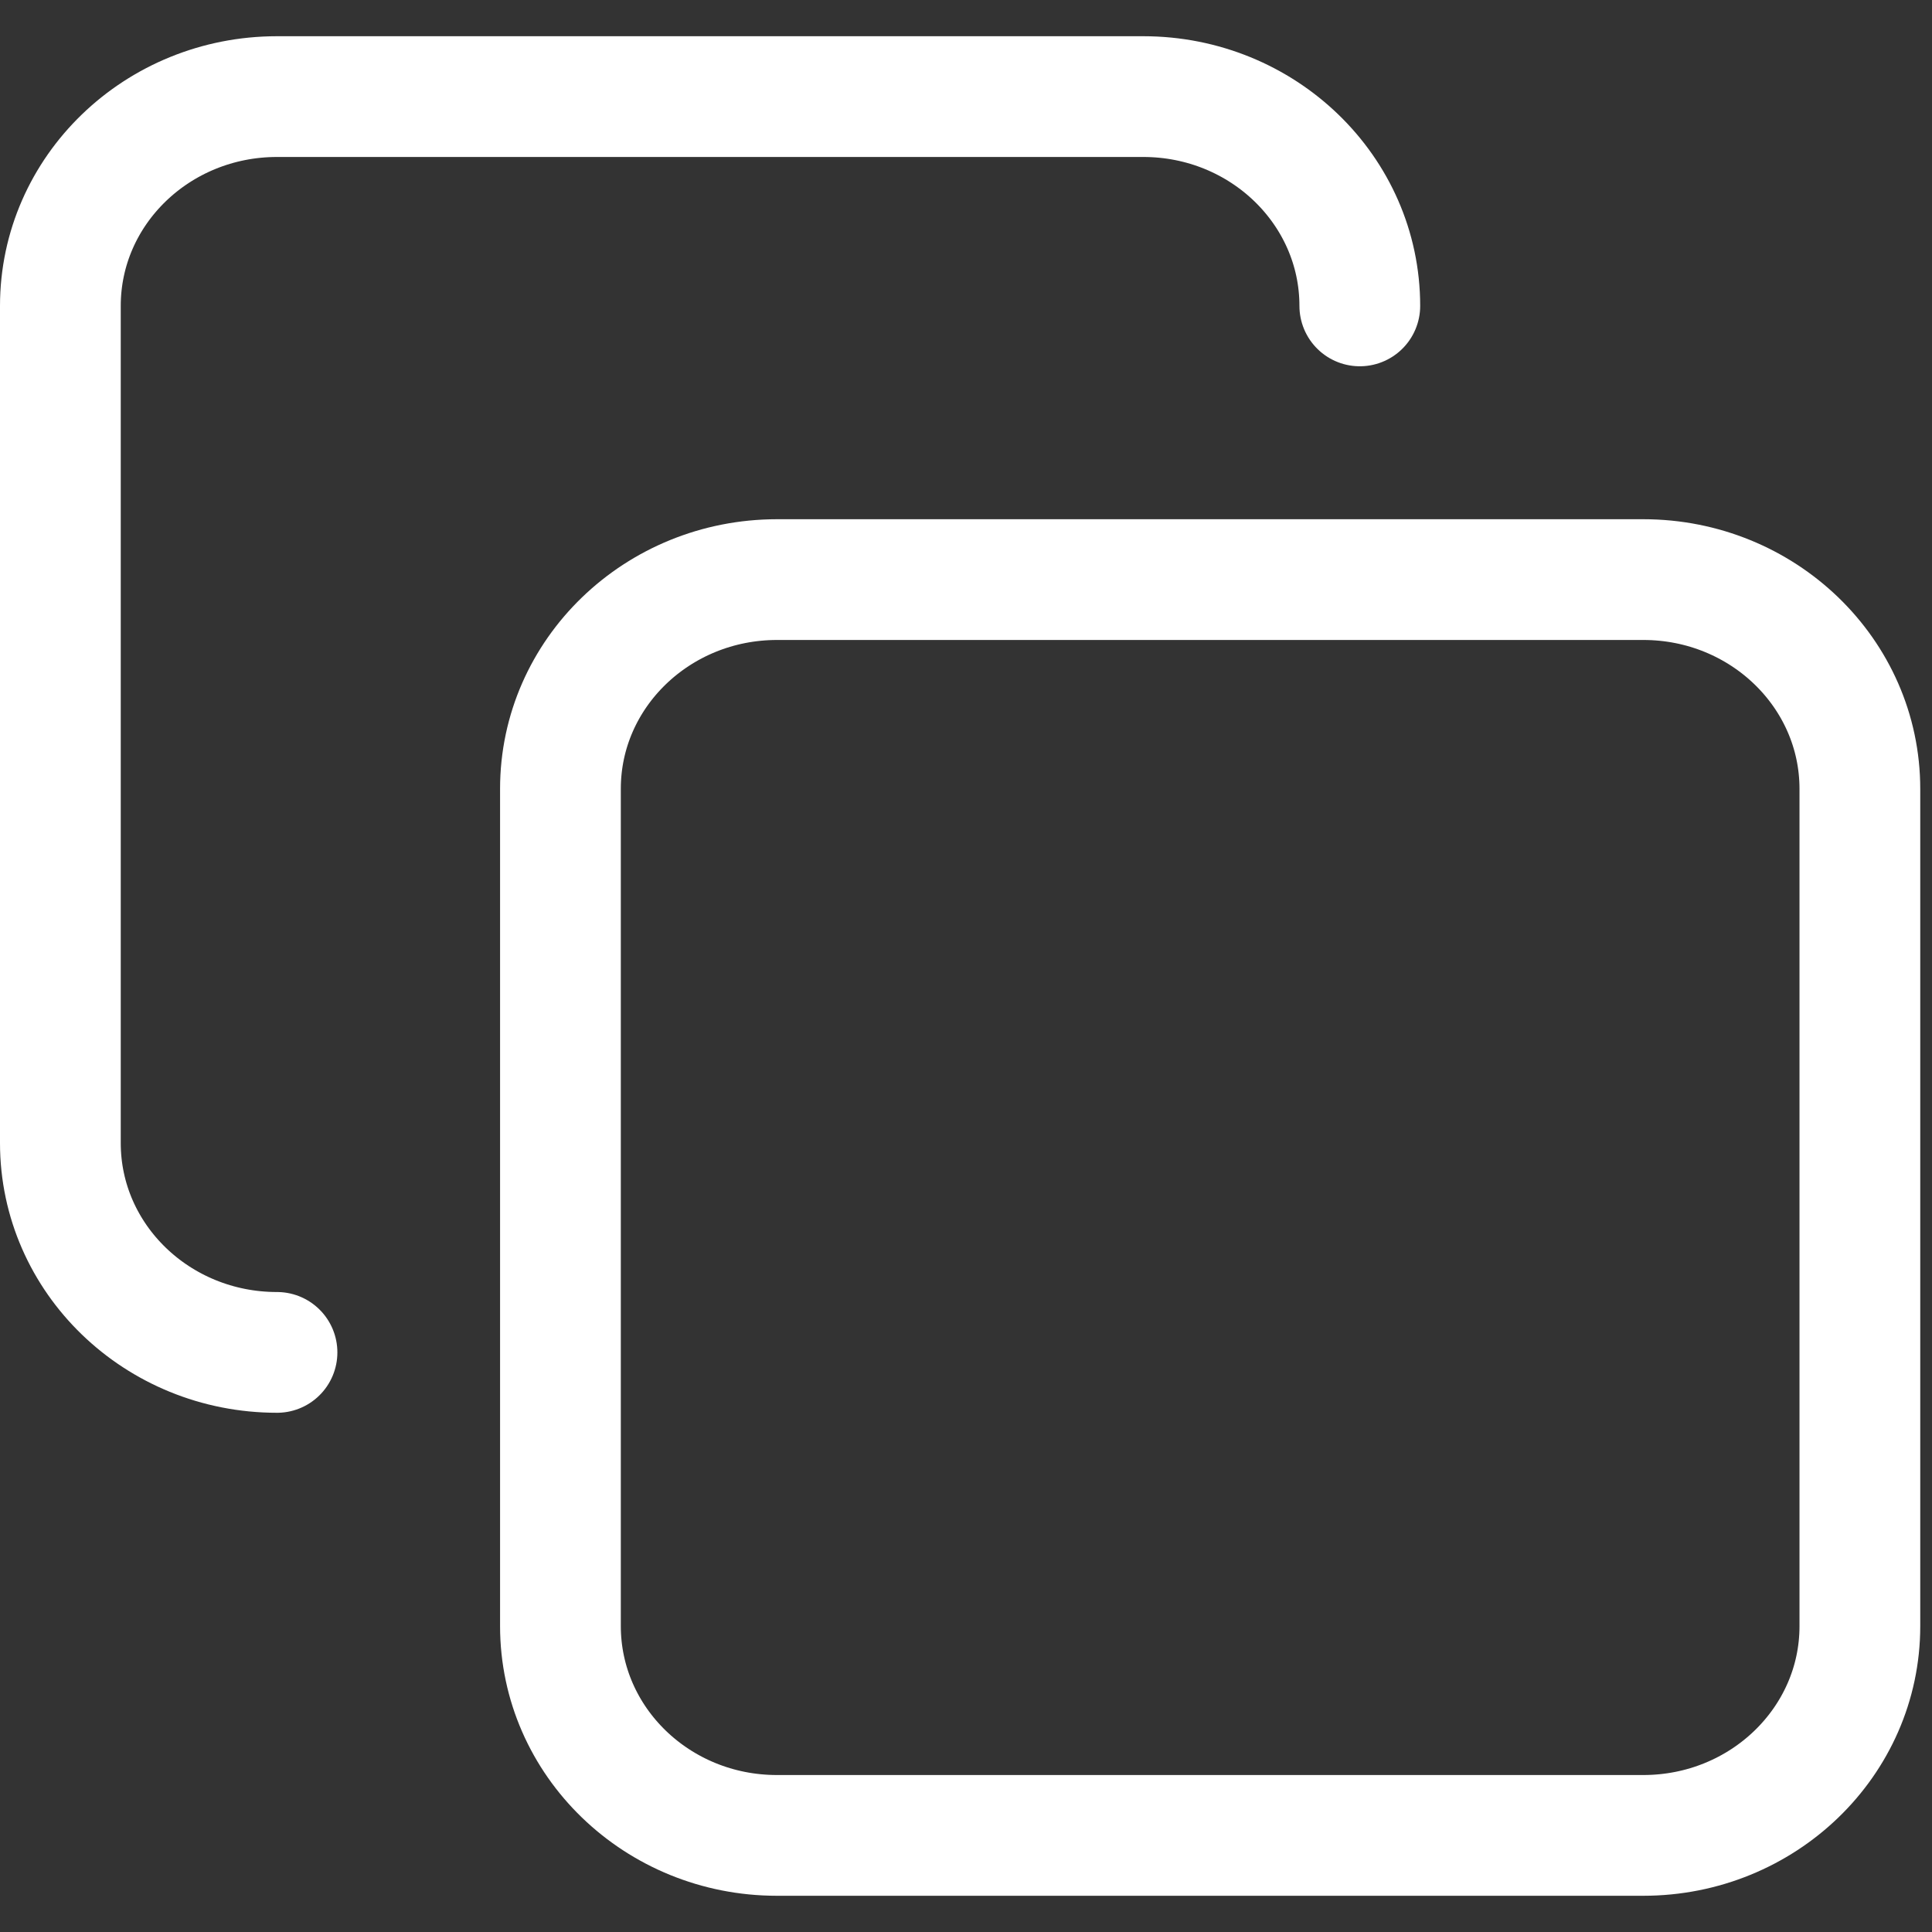 <svg width="24" height="24" viewBox="0 0 24 24" fill="none" xmlns="http://www.w3.org/2000/svg">
    <rect x="0" y="0" width="24" height="24" fill="#333333" stroke="none"/>
    <path d="M3.441 16.8C1.954 16.8 0.75 15.636 0.75 14.199V3.8C0.75 2.364 1.954 1.2 3.441 1.2H14.202C15.687 1.2 16.892 2.364 16.892 3.8" stroke="white" stroke-width="1.5" stroke-linecap="round" stroke-linejoin="round"/>
    <path fill-rule="evenodd" clip-rule="evenodd" d="M20.413 22.8H9.651C8.166 22.8 6.962 21.636 6.962 20.199V9.799C6.962 8.364 8.166 7.2 9.653 7.2H20.414C21.899 7.2 23.104 8.364 23.104 9.8V20.201C23.104 21.636 21.899 22.8 20.413 22.8V22.8Z" stroke="white" stroke-width="1.5" stroke-linecap="round" stroke-linejoin="round"/>
</svg>
